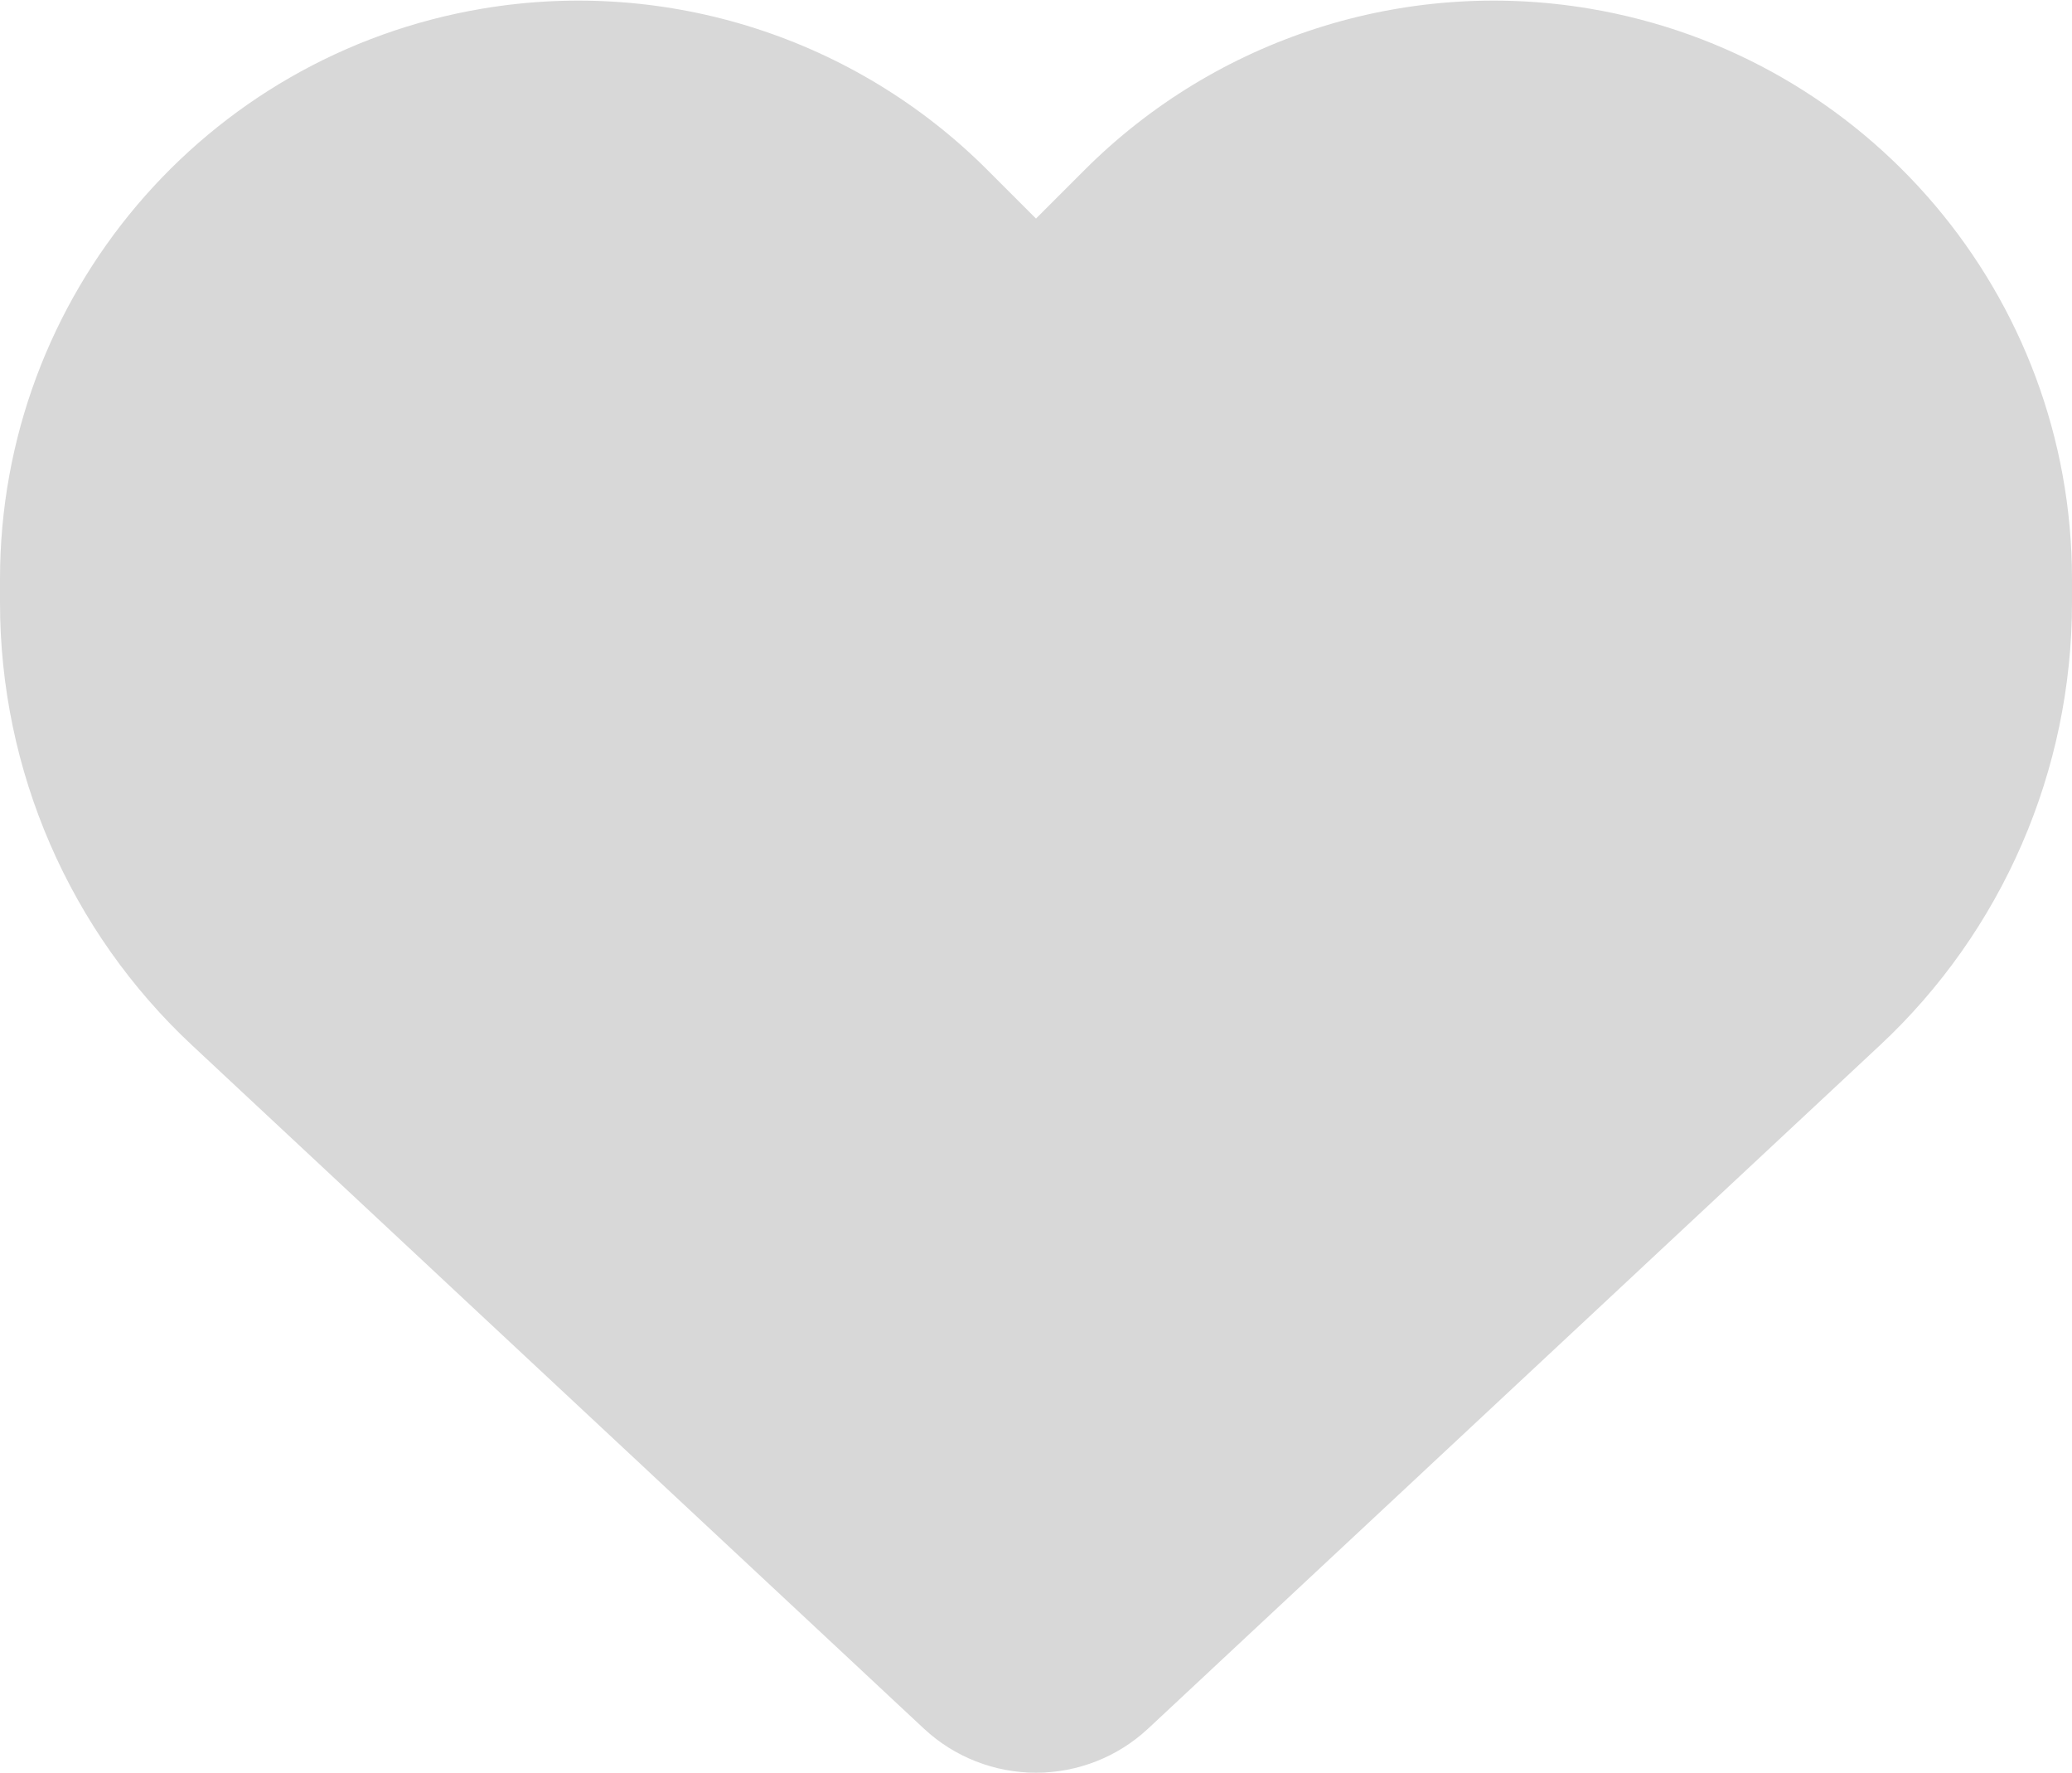<svg width="512" height="438" viewBox="0 0 512 438" fill="none" xmlns="http://www.w3.org/2000/svg">
<path d="M47.6 258.4L228.3 427.1C235.8 434.1 245.7 438 256 438C266.3 438 276.2 434.1 283.7 427.1L464.4 258.4C494.8 230.1 512 190.4 512 148.9V143.1C512 73.2 461.5 13.6 392.6 2.1C347 -5.5 300.6 9.4 268 42L256 54L244 42C211.4 9.4 165 -5.5 119.4 2.1C50.5 13.6 0 73.2 0 143.1V148.9C0 190.4 17.2 230.1 47.6 258.4Z" fill="#D8D8D8"/>
</svg>
